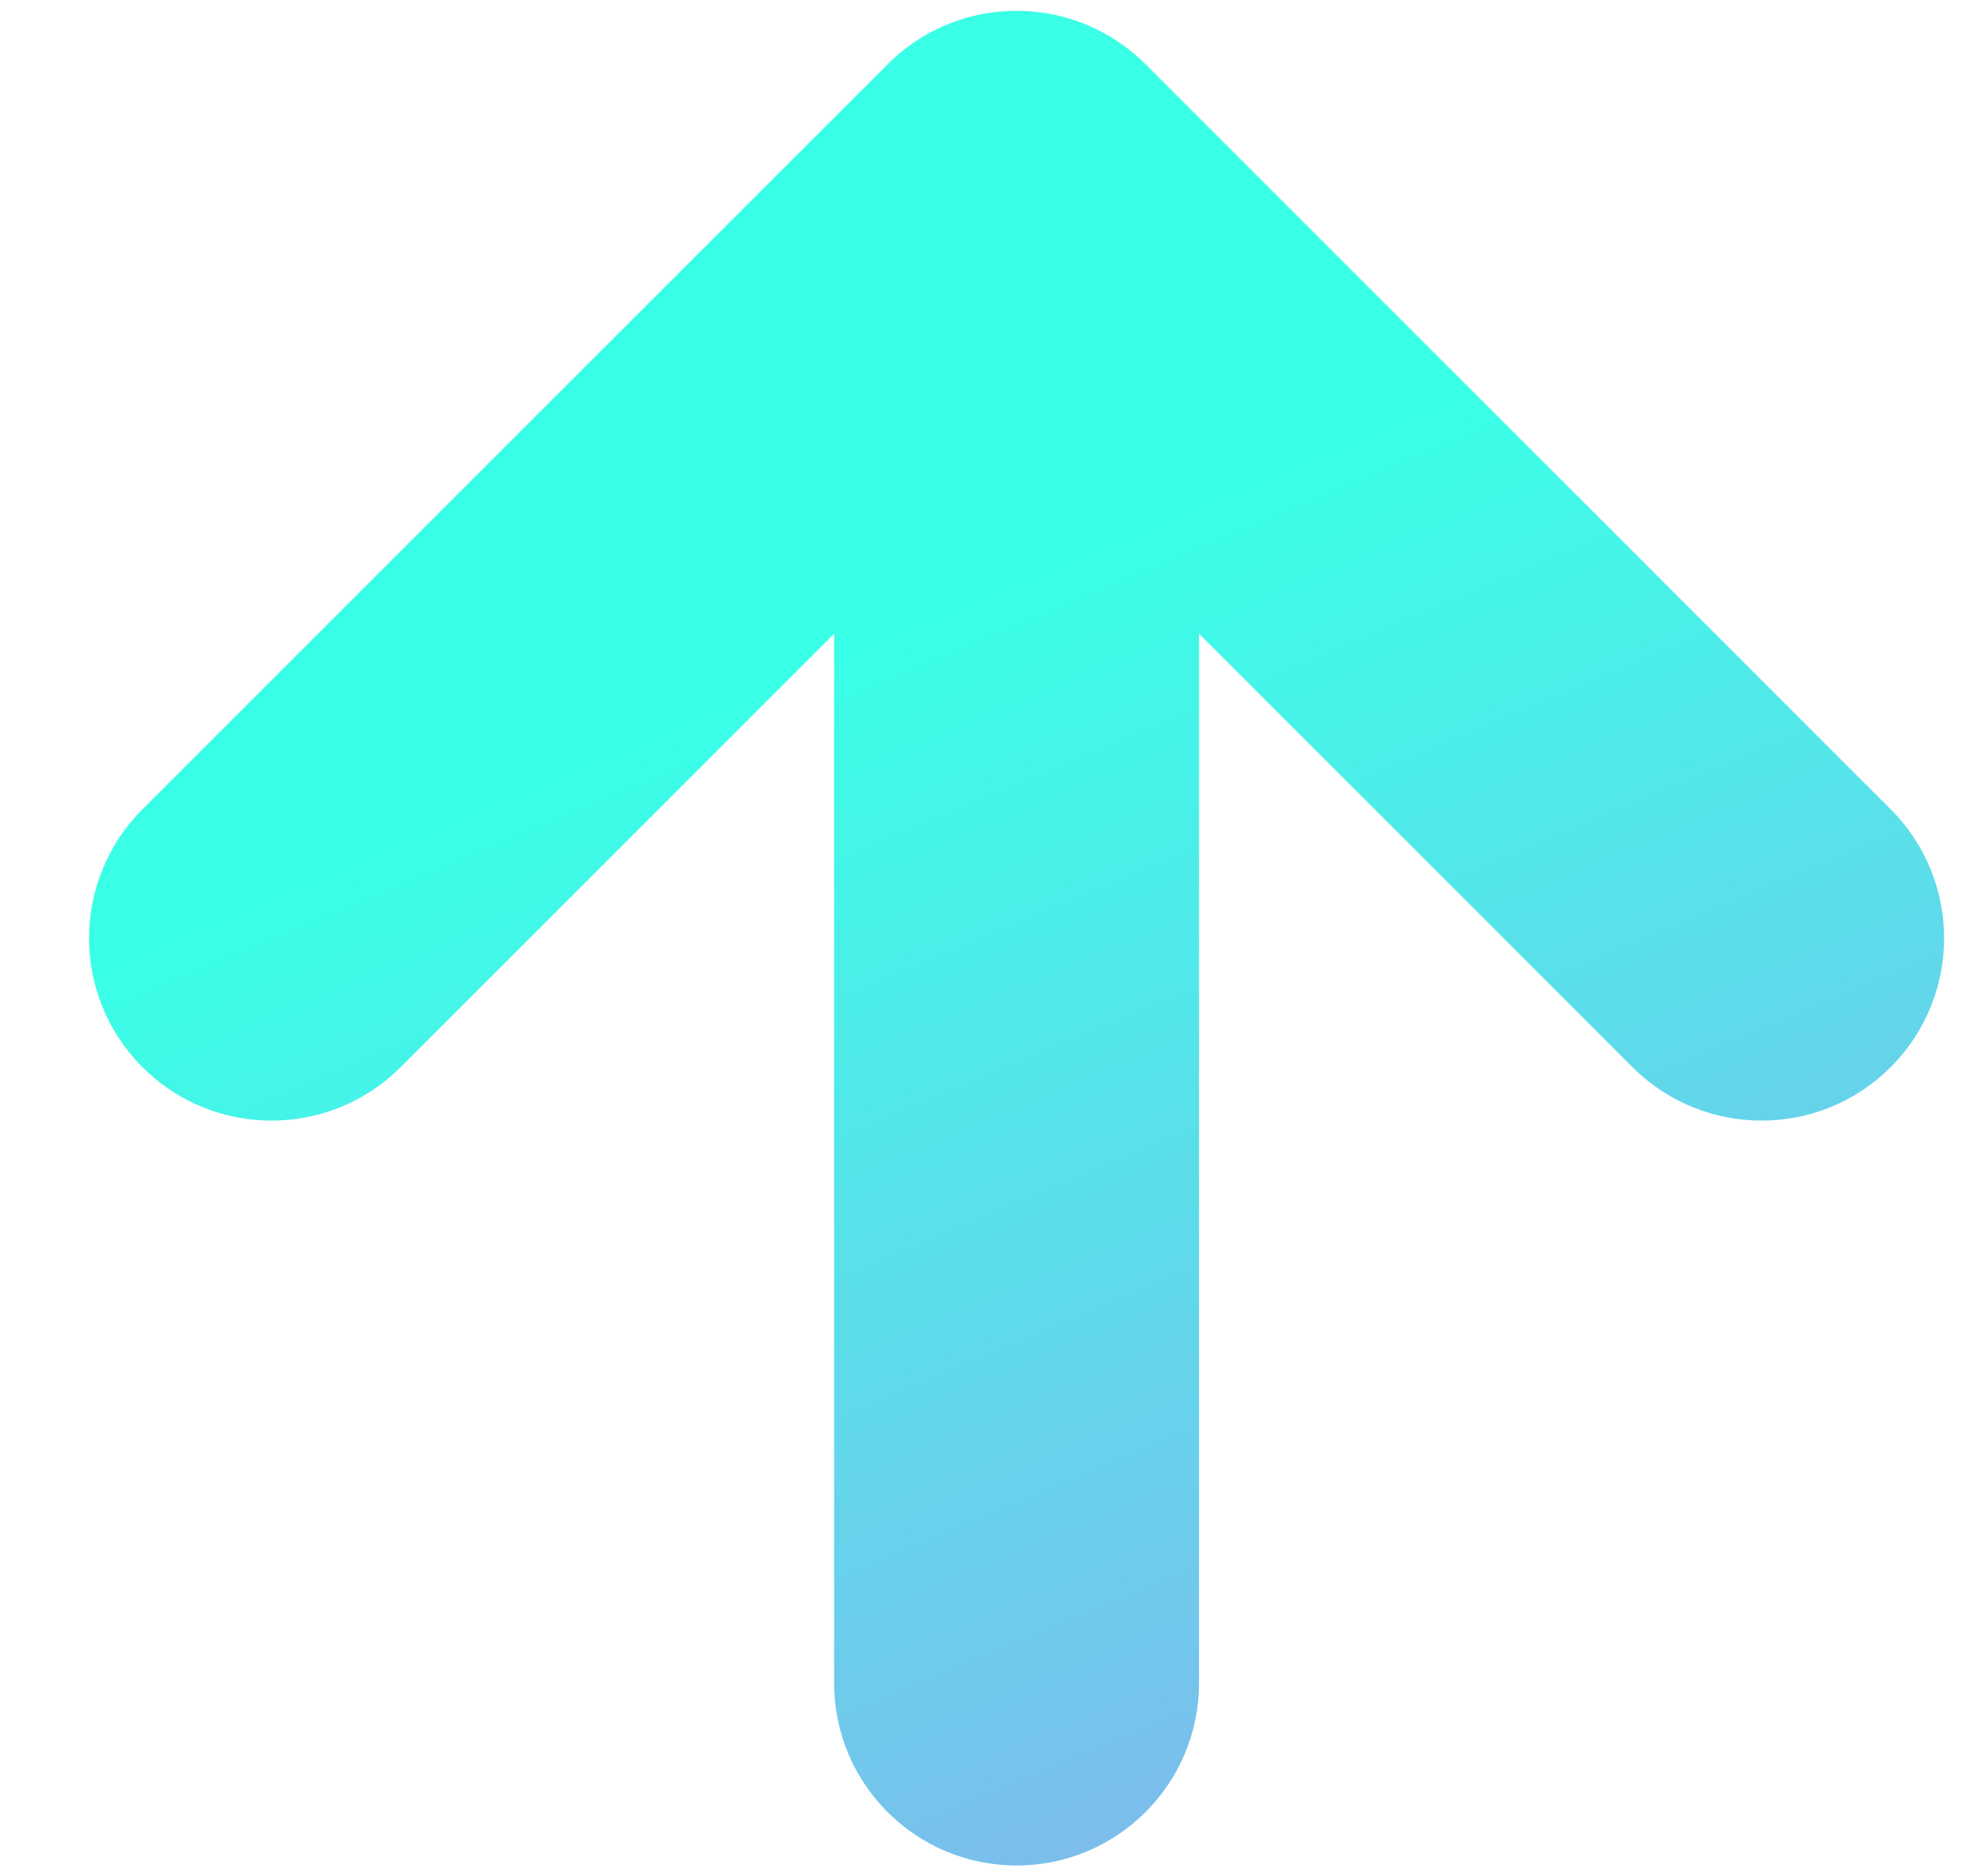<svg width="19" height="18" viewBox="0 0 19 18" fill="none" xmlns="http://www.w3.org/2000/svg">
<path fill-rule="evenodd" clip-rule="evenodd" d="M8 16.146C8 17.112 8.783 17.896 9.75 17.896C10.716 17.896 11.5 17.112 11.5 16.146L11.5 6.079L15.658 10.238C16.342 10.921 17.45 10.921 18.133 10.238C18.817 9.554 18.817 8.446 18.133 7.763L11.002 0.631C10.684 0.306 10.24 0.104 9.75 0.104C9.254 0.104 8.806 0.31 8.488 0.642L1.367 7.763C0.683 8.446 0.683 9.554 1.367 10.238C2.05 10.921 3.158 10.921 3.842 10.238L8 6.08L8 16.146Z" fill="url(#paint0_linear_4_91)"/>
<defs>
<linearGradient id="paint0_linear_4_91" x1="7.5" y1="6.5" x2="21" y2="38.5" gradientUnits="userSpaceOnUse">
<stop stop-color="#3AFFE7"/>
<stop offset="1" stop-color="#FF3AF7"/>
</linearGradient>
</defs>
</svg>

